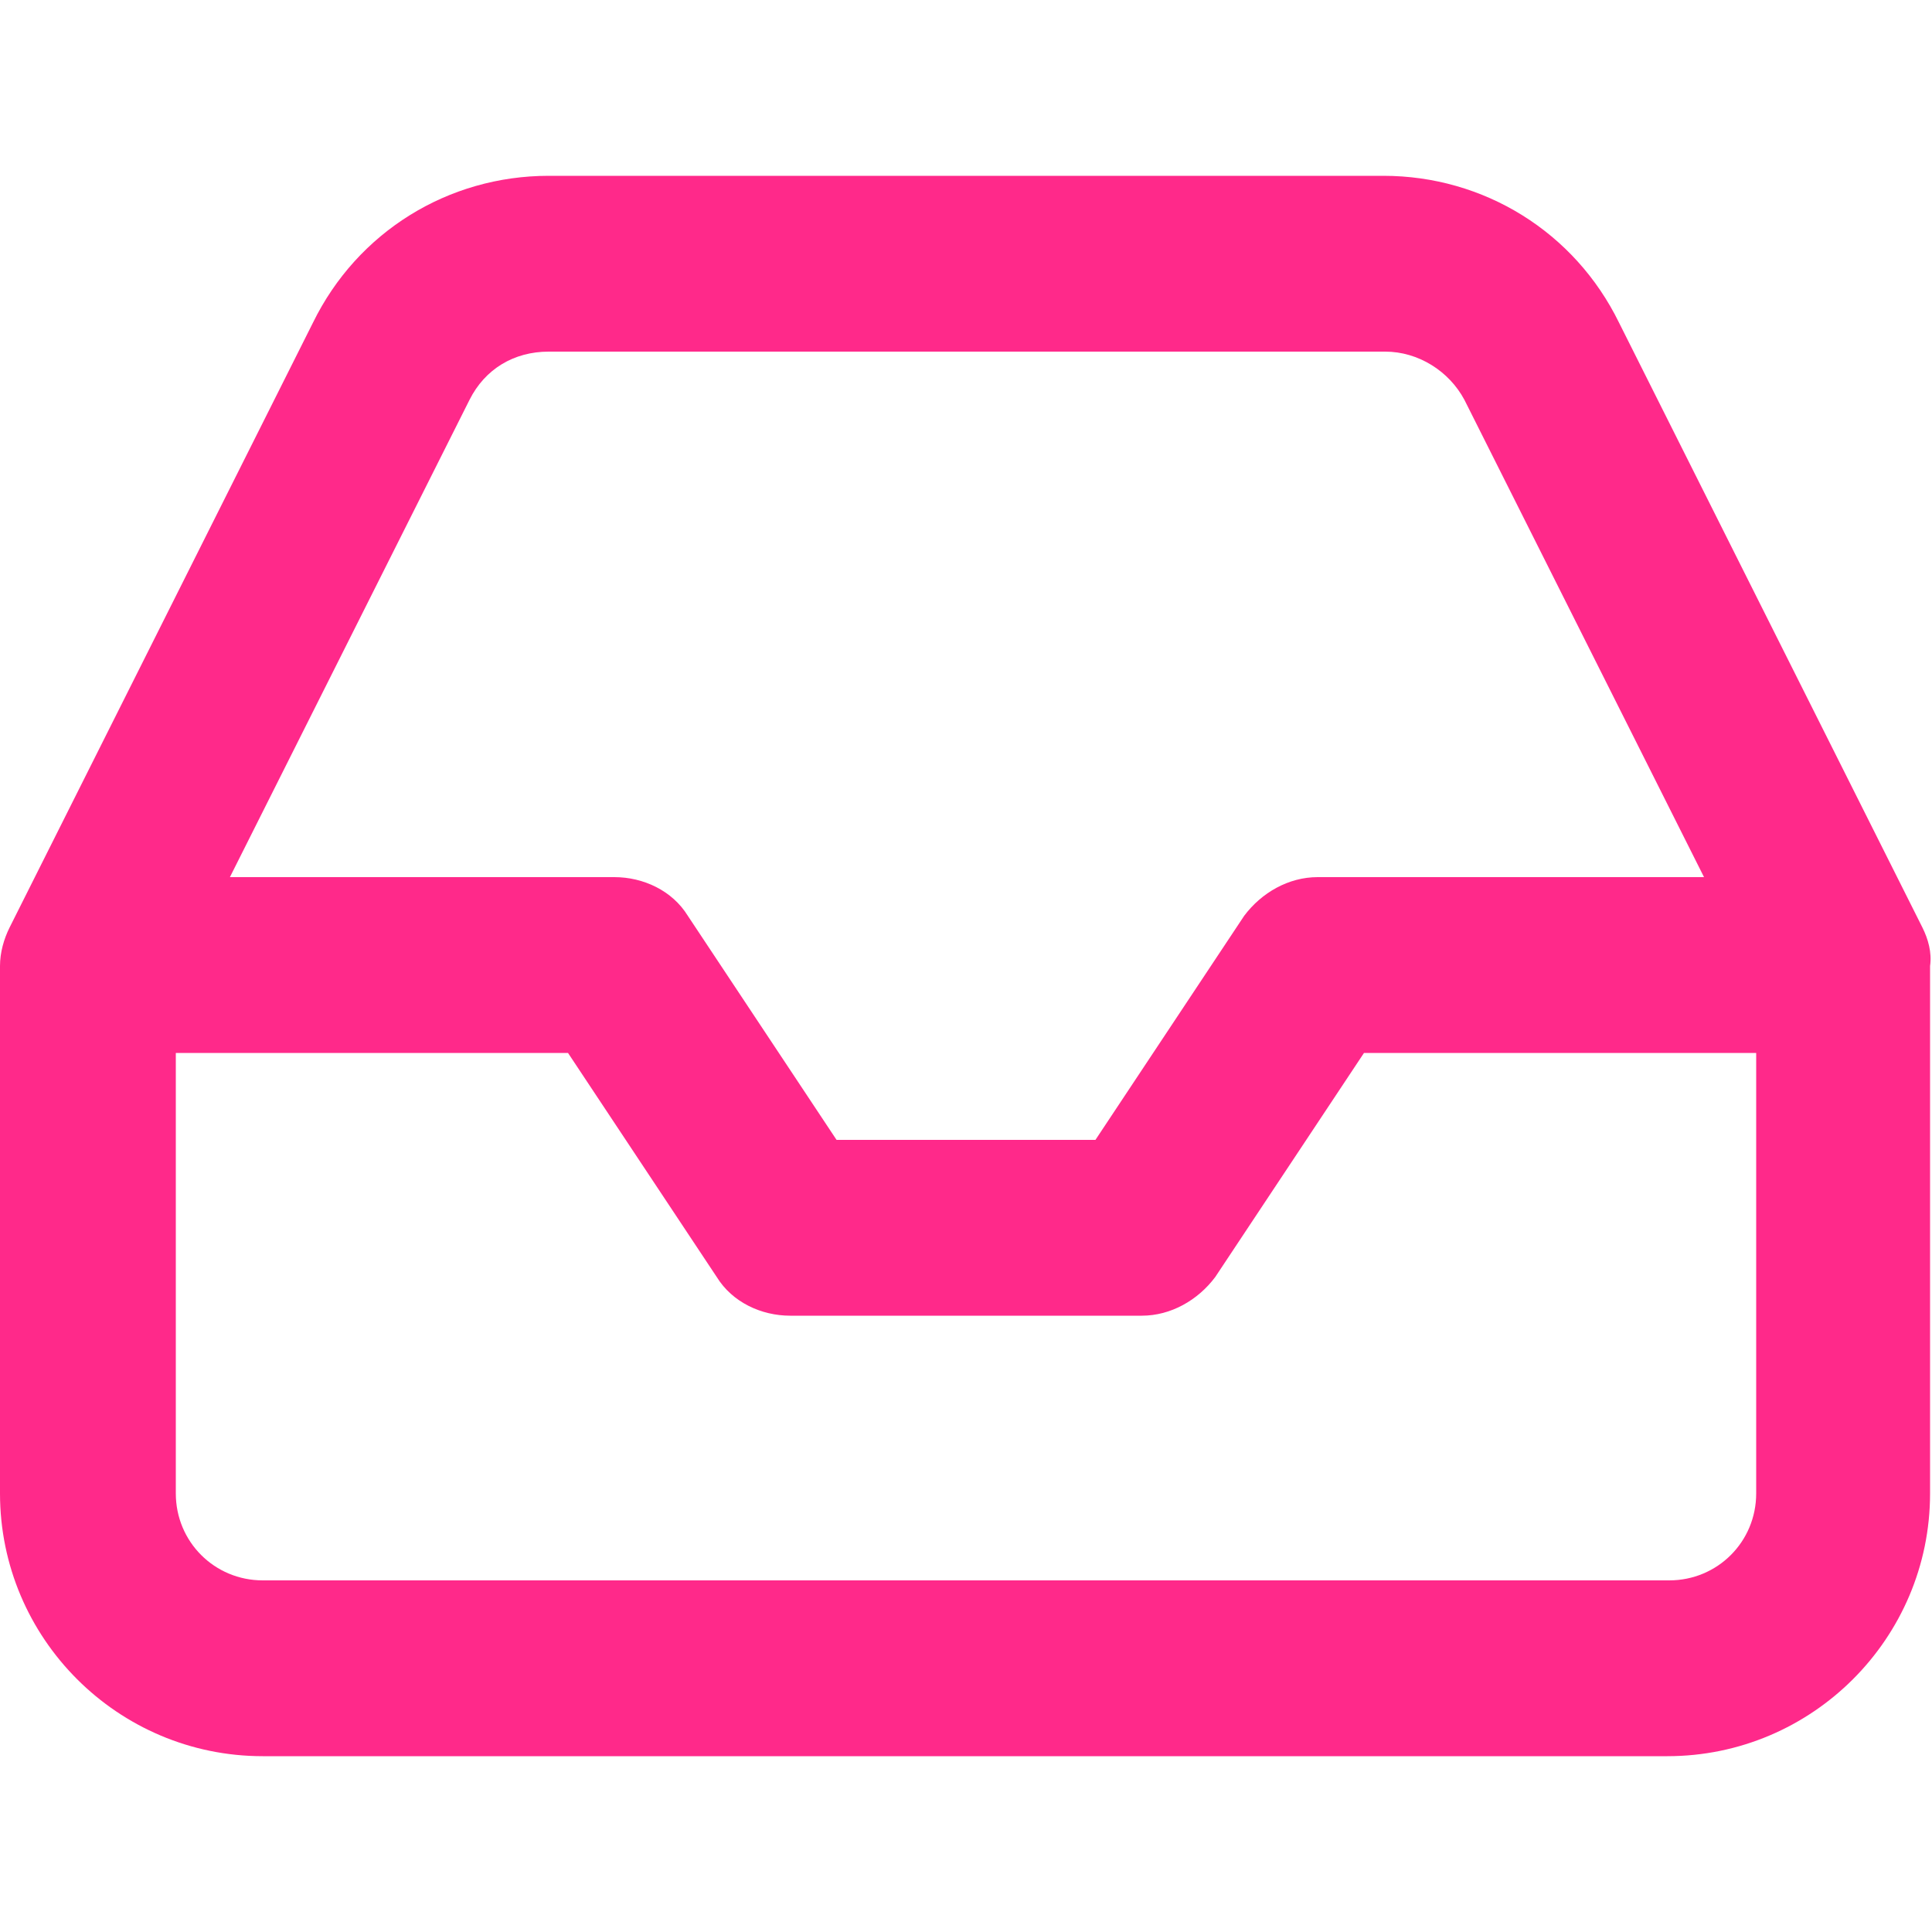 <svg xmlns="http://www.w3.org/2000/svg" width="100" height="100" viewBox="0 0 100 100"><path fill="#ff298a" d="M99.5 48L83.8 16.7c-2.3-4.7-7-7.6-12.2-7.6H28.4c-5.2 0-9.9 2.9-12.2 7.6L.5 48c-.3.6-.5 1.3-.5 2v27.3c0 7.5 6.1 13.6 13.6 13.6h72.7c7.5 0 13.6-6.1 13.6-13.6V50c.1-.7-.1-1.4-.4-2zM24.3 20.7c.8-1.6 2.3-2.5 4.1-2.5h43.3c1.7 0 3.3 1 4.1 2.5l12.4 24.7h-20c-1.5 0-2.9.8-3.8 2L56.7 59H43.3l-7.7-11.6c-.8-1.3-2.3-2-3.8-2H11.9l12.4-24.7zm66.6 56.6c0 2.5-2 4.5-4.5 4.5H13.6c-2.5 0-4.5-2-4.5-4.5V54.5h20.3l7.7 11.6c.8 1.3 2.3 2 3.8 2h18.2c1.5 0 2.9-.8 3.8-2l7.7-11.6h20.3v22.8z"/></svg>